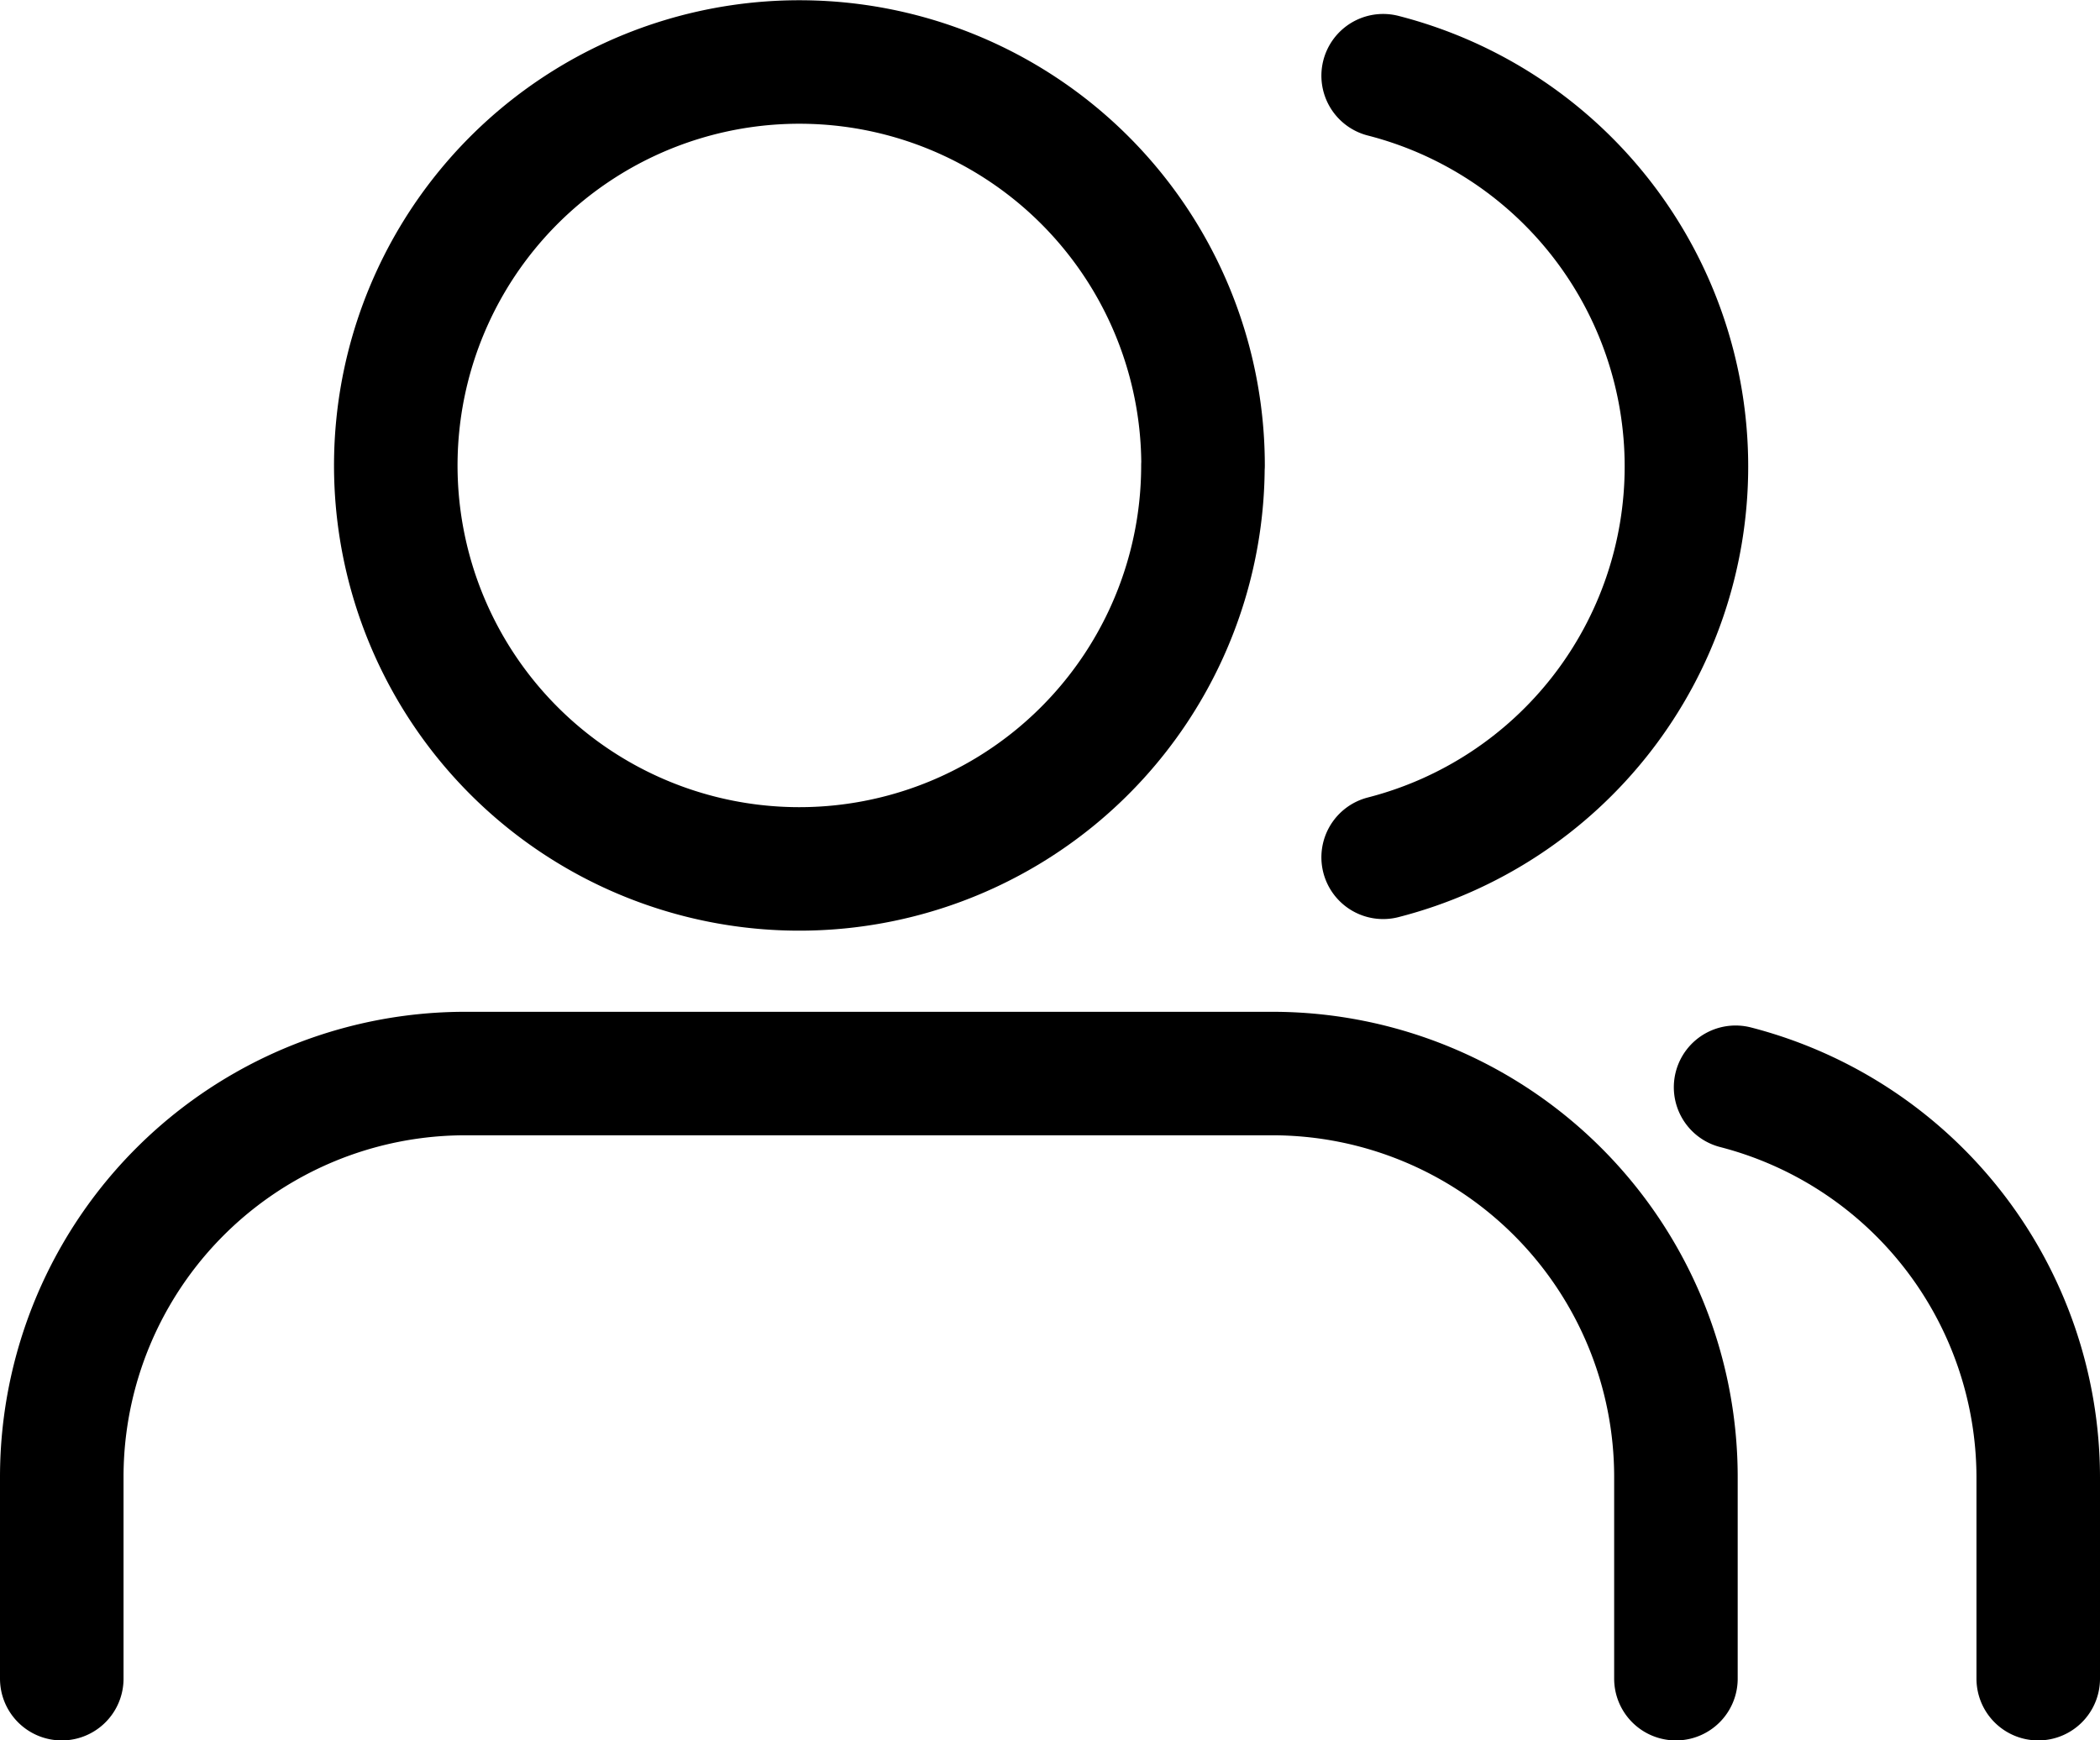 <svg xmlns="http://www.w3.org/2000/svg" width="17" height="14.093" viewBox="0 0 17 14.093">
  <g id="Icon_feather-users" data-name="Icon feather-users" transform="translate(0.5 0.502)">
    <path id="Path_15439" data-name="Path 15439" d="M14.567,27.4V25.767A3.267,3.267,0,0,0,11.3,22.5H4.767A3.267,3.267,0,0,0,1.5,25.767V27.4" transform="translate(-1.5 -14.309)" fill="none" stroke="#000" stroke-linecap="round" stroke-linejoin="round" stroke-width="1"/>
    <path id="Path_15440" data-name="Path 15440" d="M14.033,7.767A3.267,3.267,0,1,1,10.767,4.5a3.267,3.267,0,0,1,3.267,3.267Z" transform="translate(-4.795 -4.5)" fill="none" stroke="#000" stroke-linecap="round" stroke-linejoin="round" stroke-width="1"/>
    <path id="Path_15441" data-name="Path 15441" d="M32.45,27.489V25.856A3.267,3.267,0,0,0,30,22.7" transform="translate(-16.45 -14.398)" fill="none" stroke="#000" stroke-linecap="round" stroke-linejoin="round" stroke-width="1"/>
    <path id="Path_15442" data-name="Path 15442" d="M24,4.7a3.267,3.267,0,0,1,0,6.329" transform="translate(-13.303 -4.589)" fill="none" stroke="#000" stroke-linecap="round" stroke-linejoin="round" stroke-width="1"/>
  </g>
</svg>
